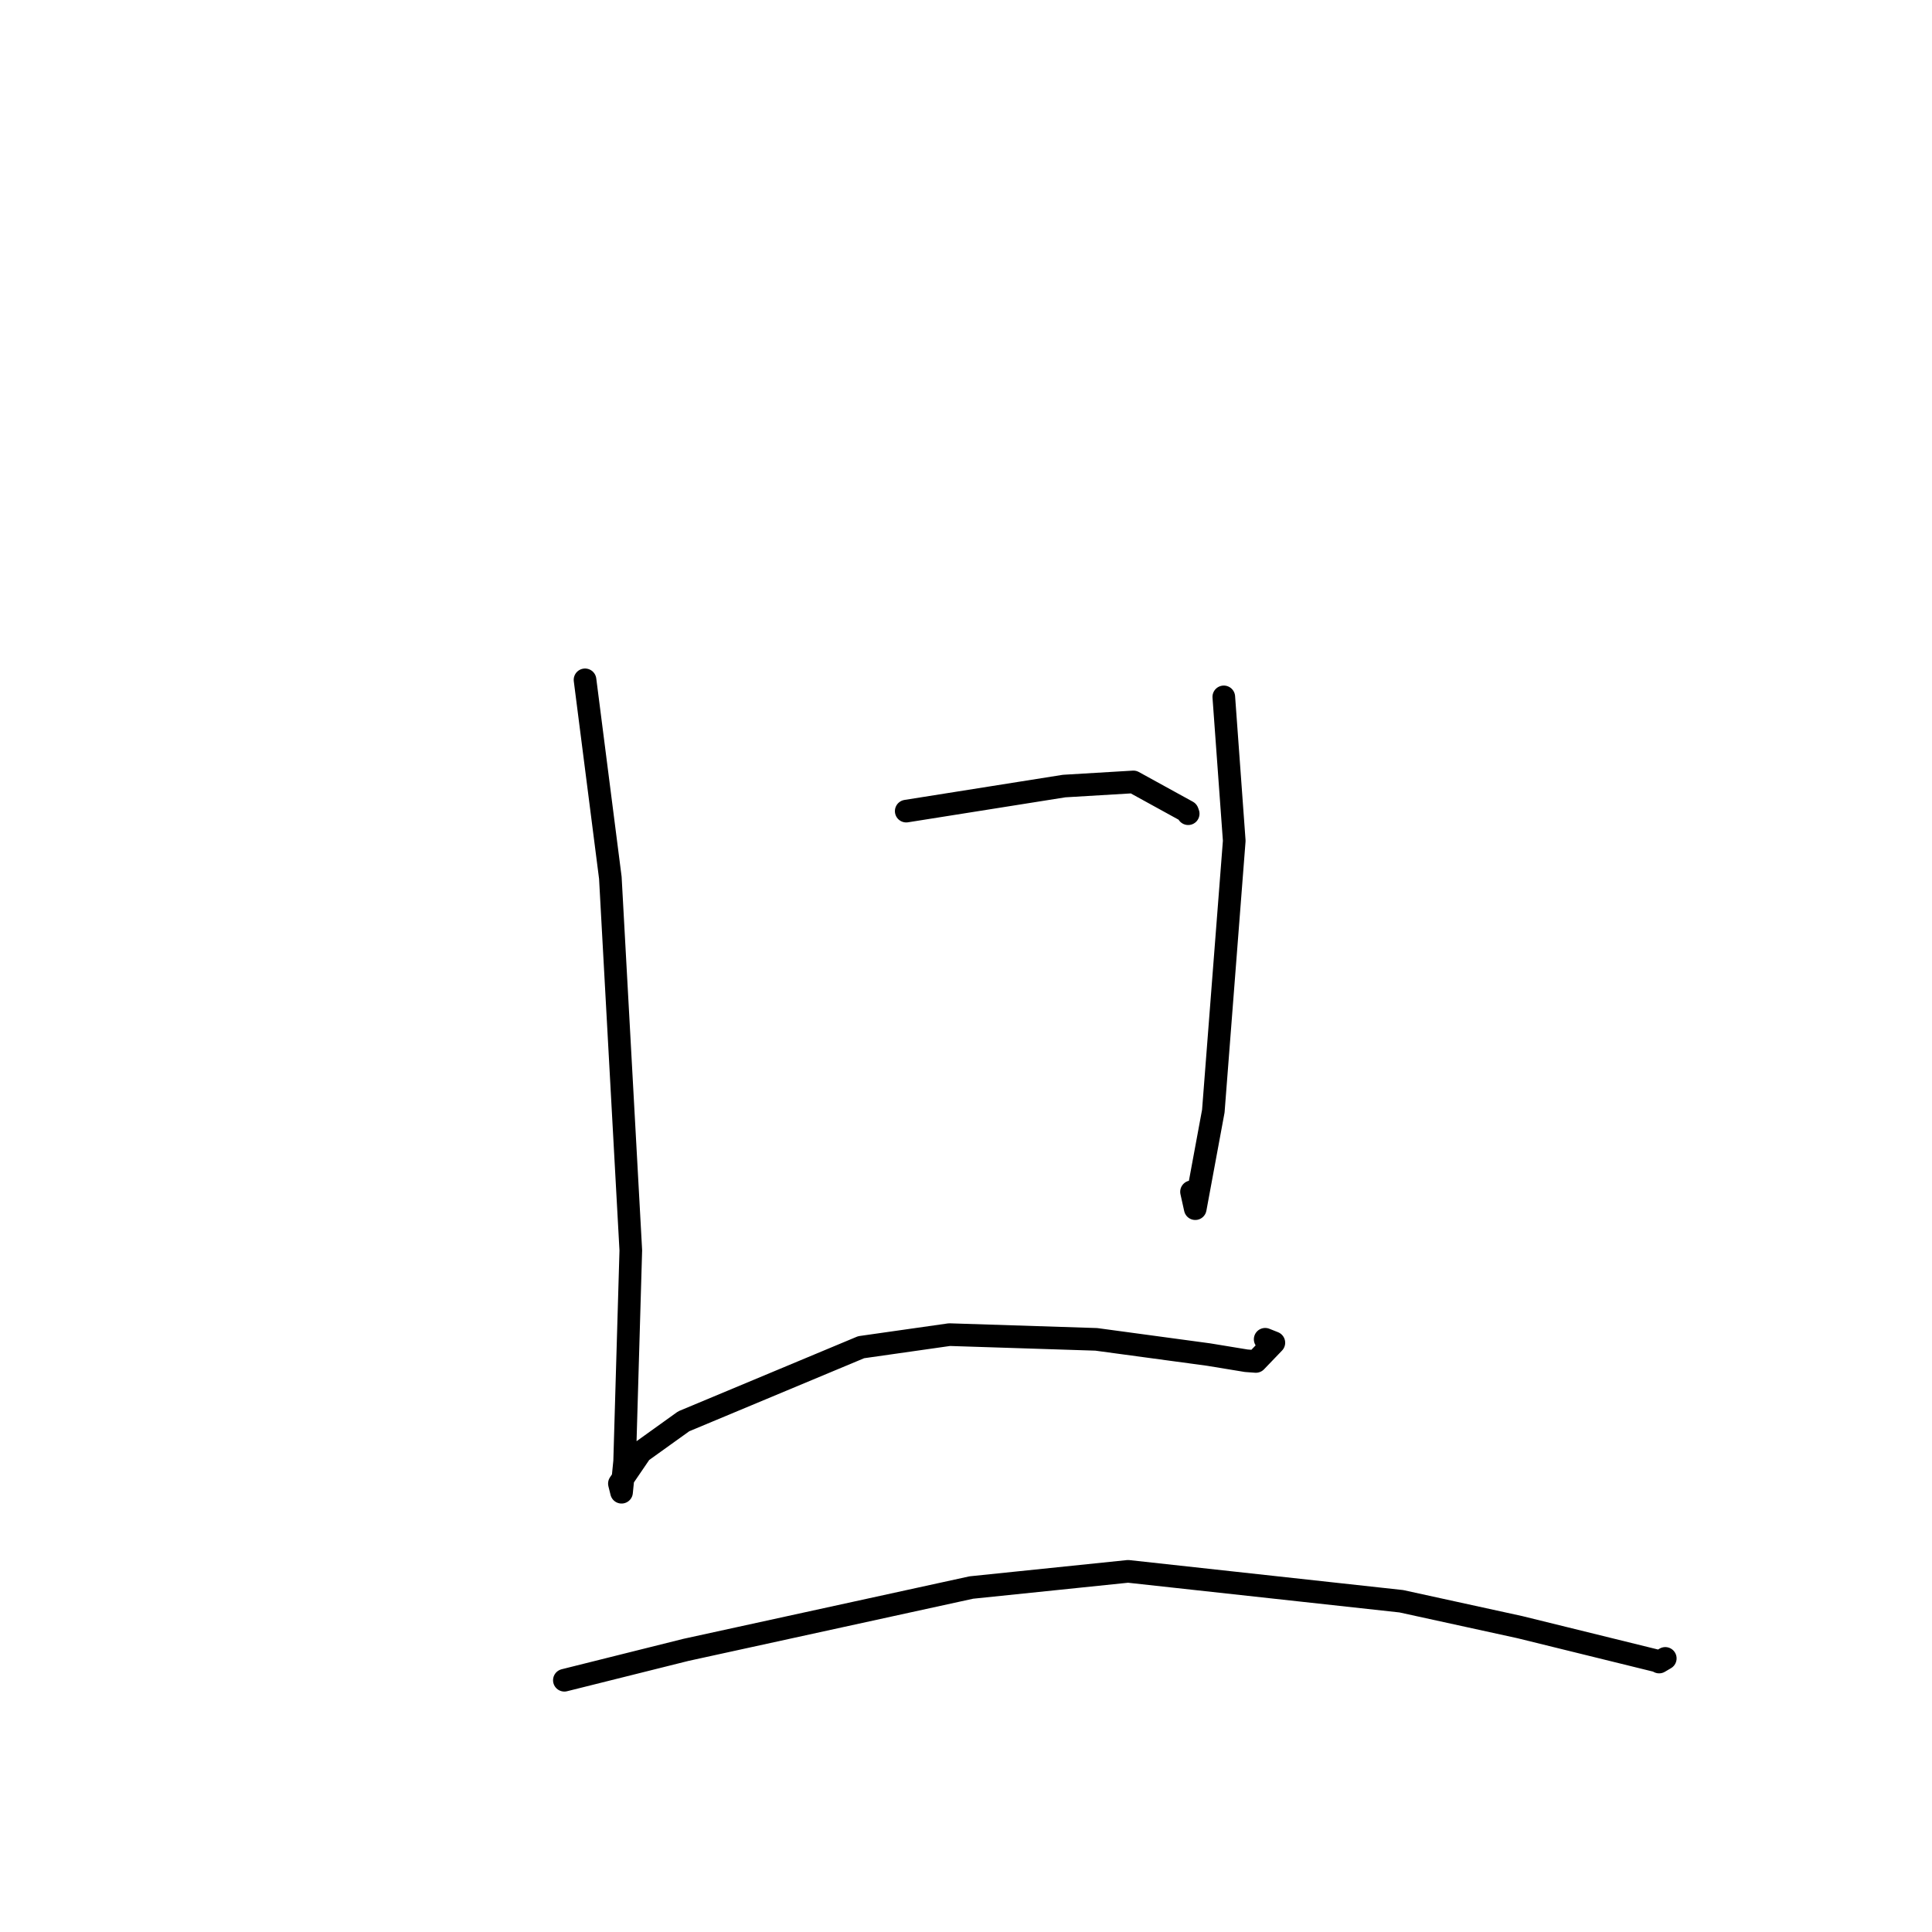 <?xml version="1.0" standalone="no"?>
    <svg width="256" height="256" xmlns="http://www.w3.org/2000/svg" version="1.1">
    <polyline stroke="black" stroke-width="3" stroke-linecap="round" fill="transparent" stroke-linejoin="round" points="77.519 90.082 80.874 116.309 83.585 165.679 82.768 193.634 82.359 197.728 82.076 196.591 82.074 196.583 84.933 192.392 90.594 188.331 114.104 178.513 125.807 176.846 145.262 177.472 160.146 179.486 165.137 180.306 166.411 180.398 168.793 177.919 167.642 177.461 " />
        <polyline stroke="black" stroke-width="3" stroke-linecap="round" fill="transparent" stroke-linejoin="round" points="162.159 92.34 163.544 111.408 160.771 147.232 158.378 160.154 157.882 157.92 " />
        <polyline stroke="black" stroke-width="3" stroke-linecap="round" fill="transparent" stroke-linejoin="round" points="120.08 107.478 141.006 104.157 150.178 103.609 157.342 107.547 157.441 107.82 " />
        <polyline stroke="black" stroke-width="3" stroke-linecap="round" fill="transparent" stroke-linejoin="round" points="74.782 222.641 90.893 218.615 128.706 210.355 149.478 208.212 185.684 212.174 201.387 215.606 219.588 220.087 219.843 220.228 220.651 219.751 220.656 219.747 220.658 219.747 " />
        </svg>